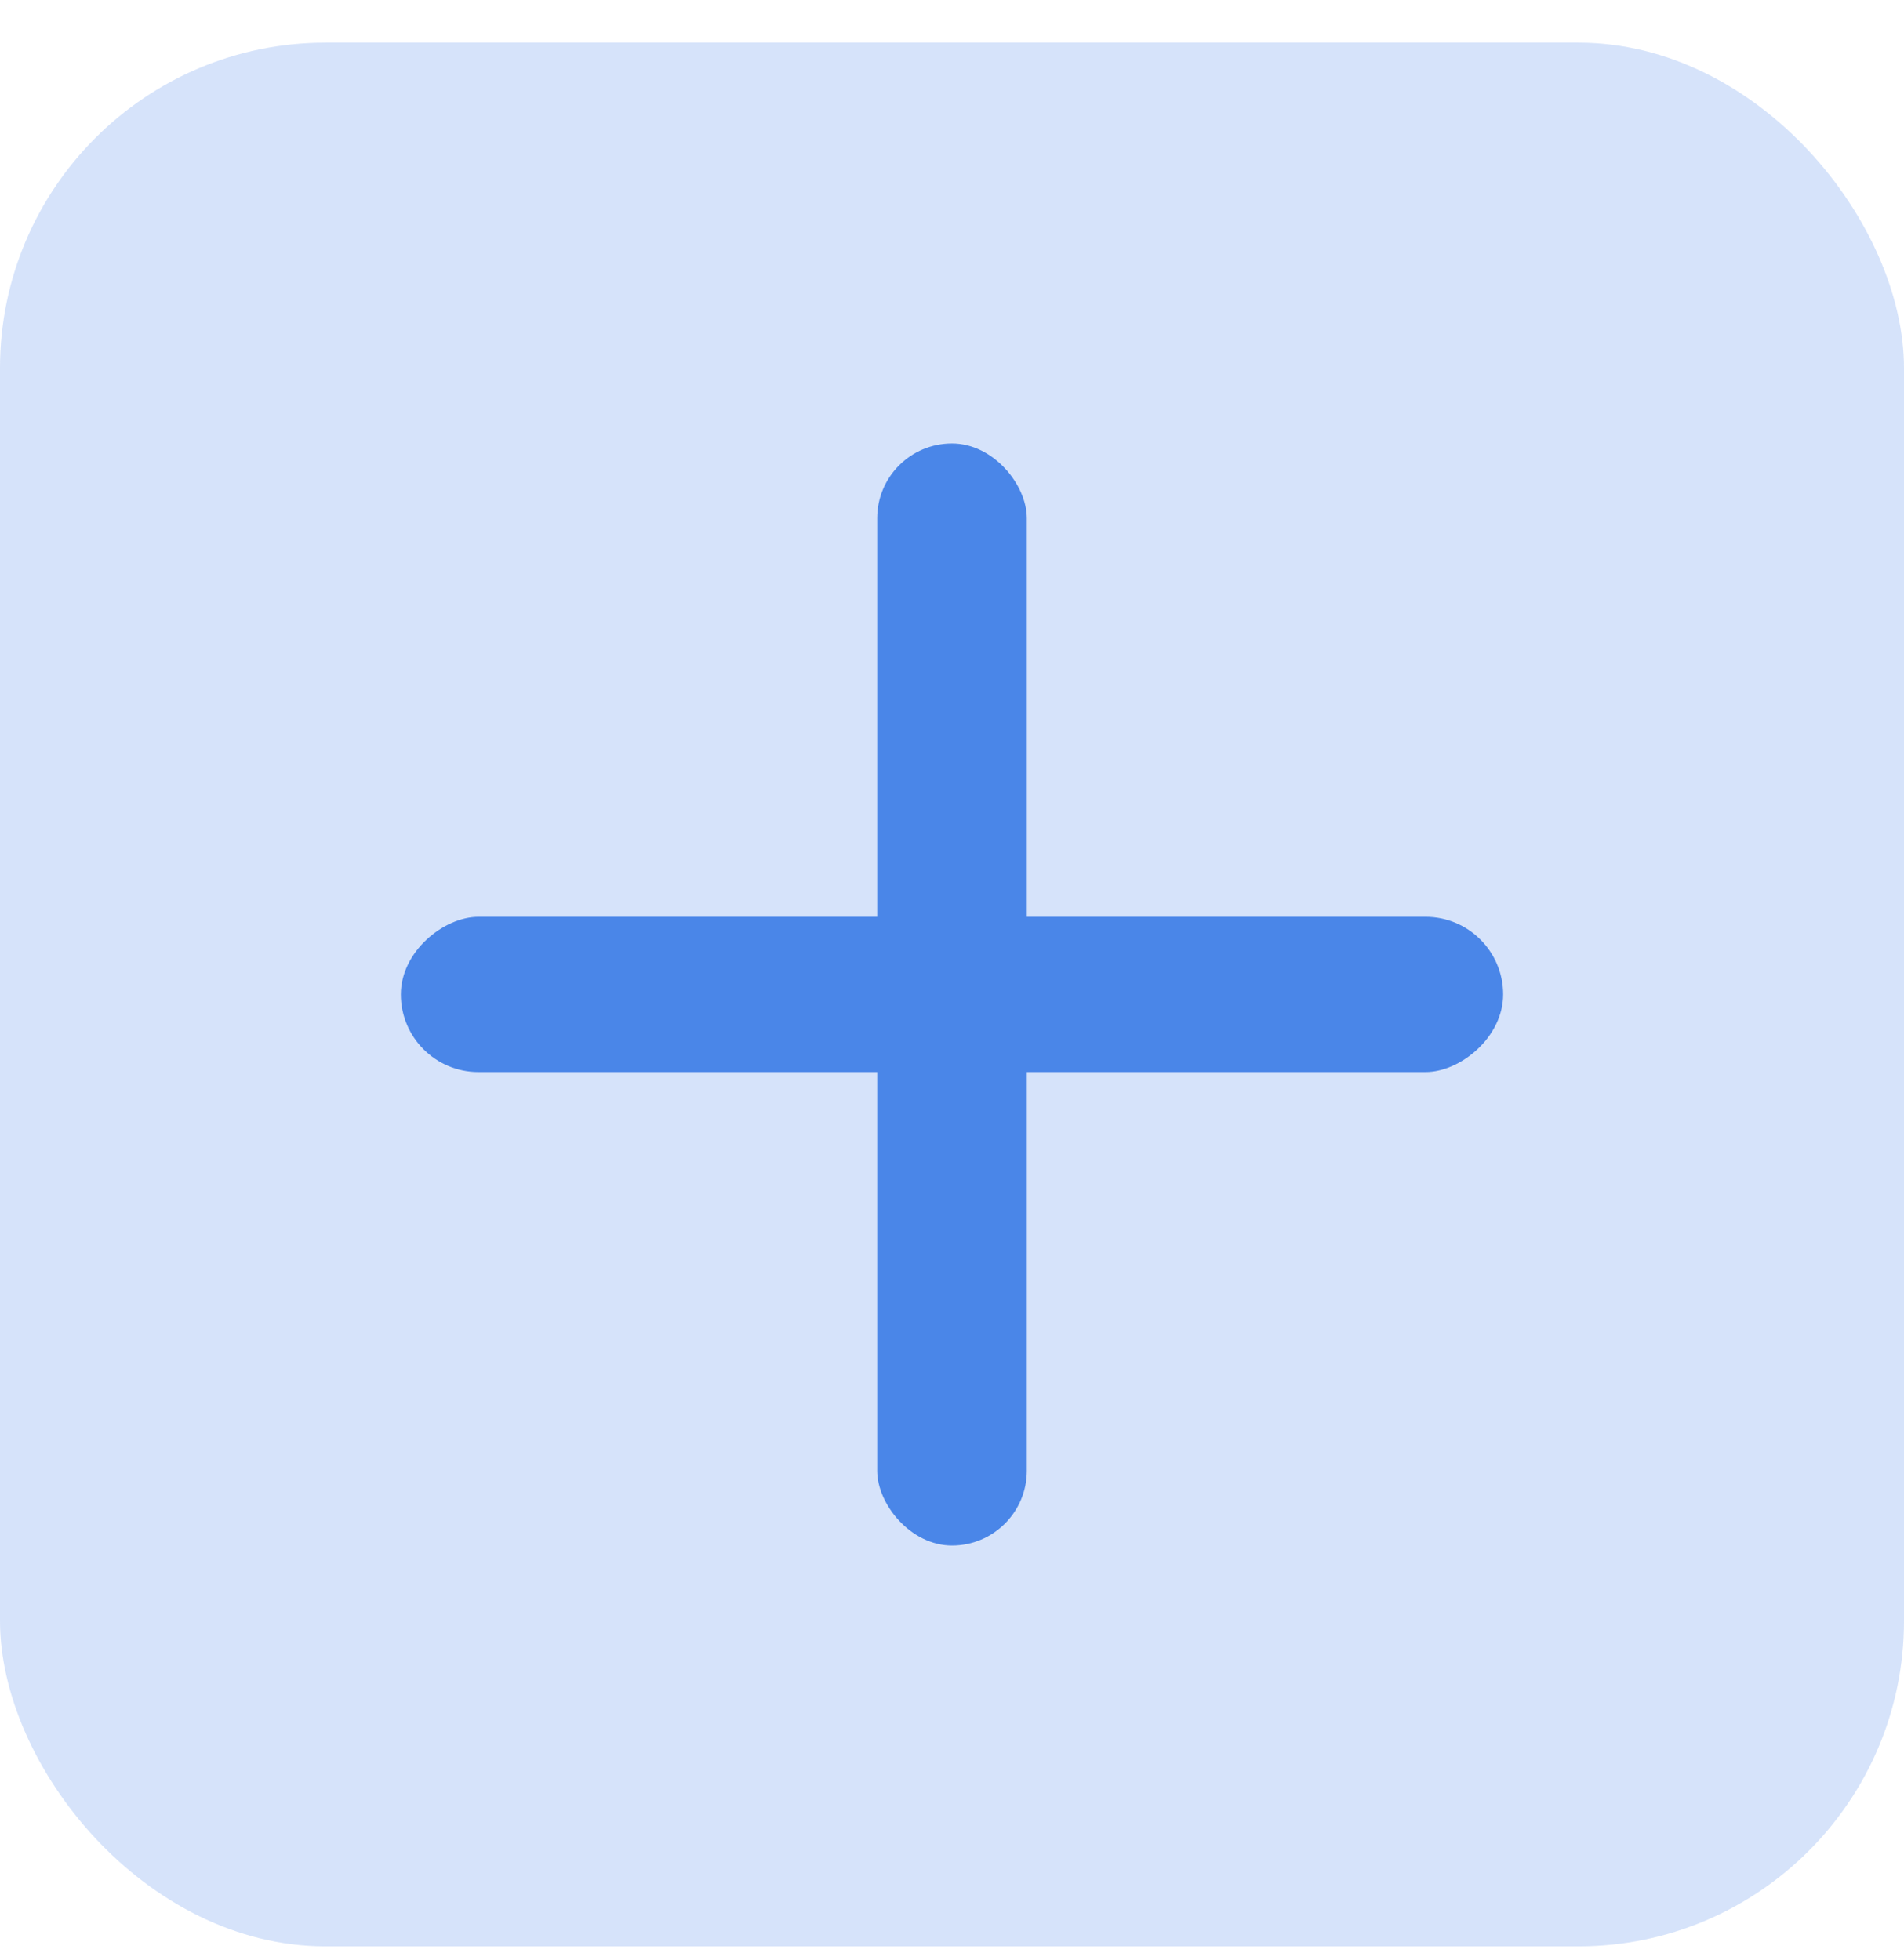 <svg width="34" height="35" viewBox="0 0 34 35" fill="none" xmlns="http://www.w3.org/2000/svg">
<rect y="0.762" width="34" height="34" rx="5.813" fill="#4A86E8" fill-opacity="0.23"/>
<rect x="15.664" y="7.92" width="2.672" height="19.684" rx="1.336" fill="#4A86E8"/>
<rect x="26.842" y="16.375" width="2.772" height="19.684" rx="1.386" transform="rotate(90 26.842 16.375)" fill="#4A86E8"/>
</svg>
